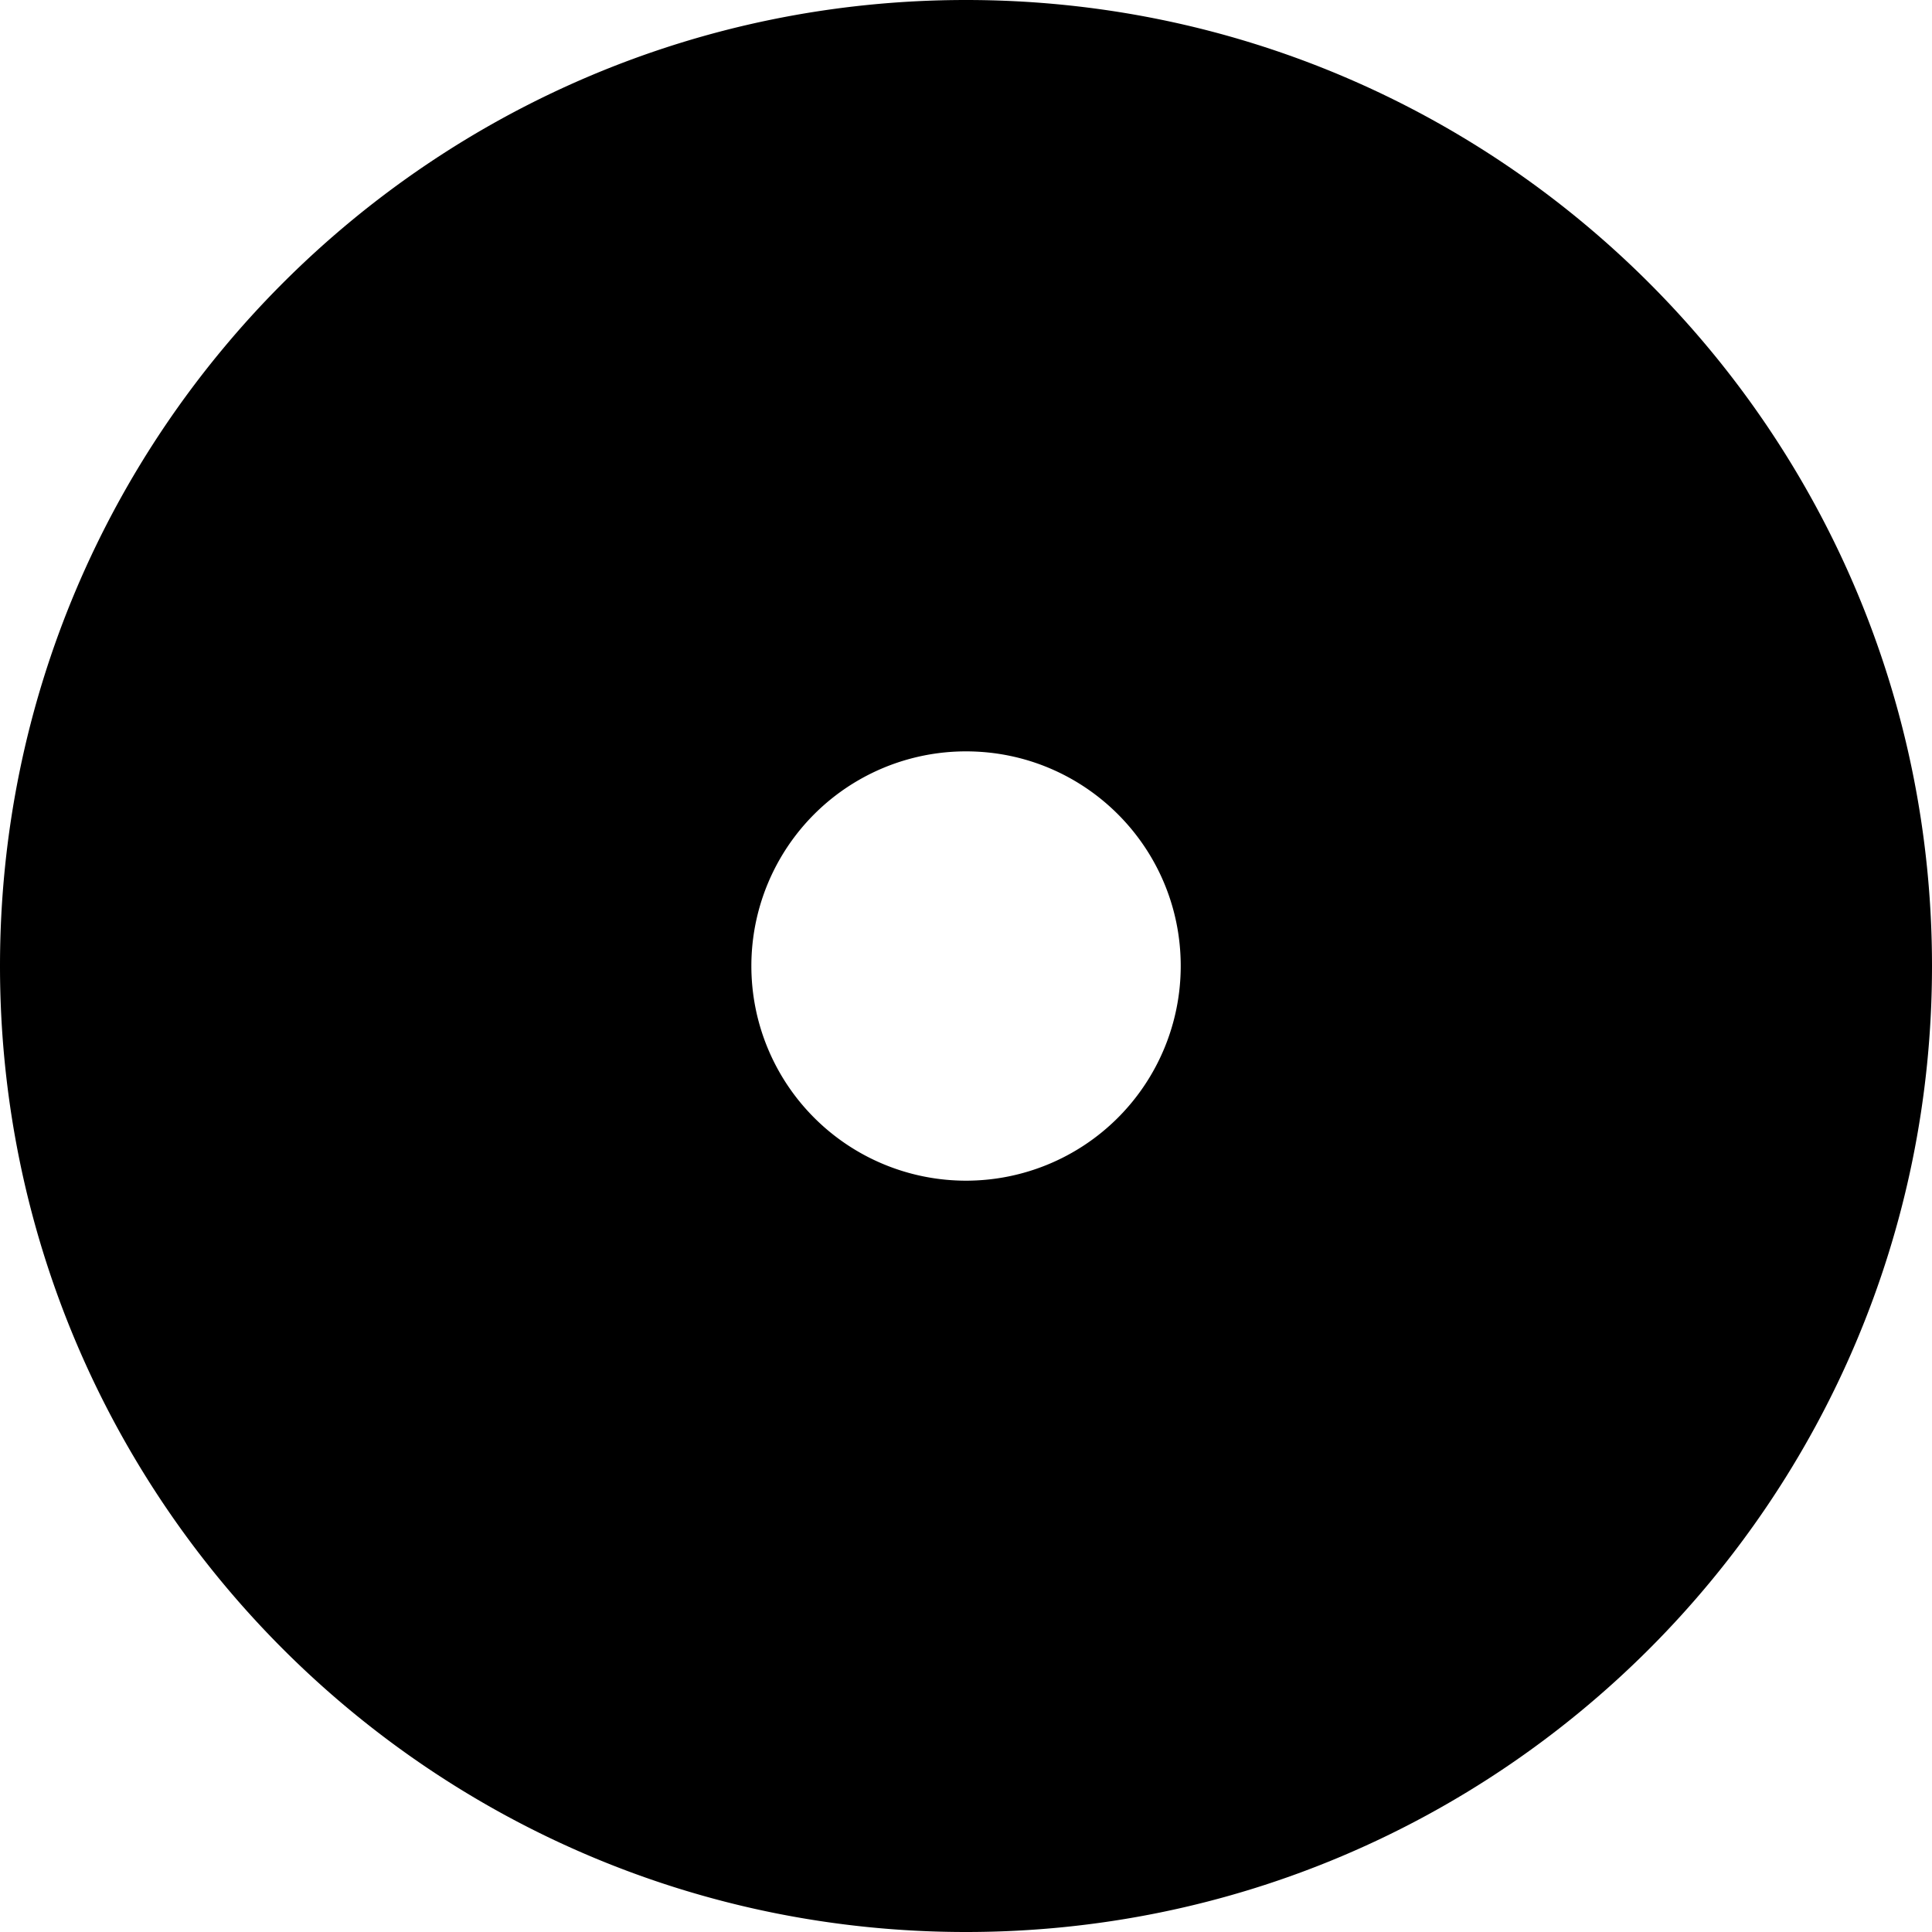 <svg xmlns="http://www.w3.org/2000/svg" width="64pt" height="64pt" viewBox="0 0 64 64"><path d="M39.113 32c0-3.93-3.183-7.11-7.113-7.11A7.108 7.108 0 0 0 24.89 32a7.111 7.111 0 1 0 14.223 0M64 32C64 14.328 49.676 0 32 0 14.328 0 0 14.328 0 32s14.328 32 32 32c17.676 0 32-14.328 32-32" fill-rule="evenodd"/></svg>